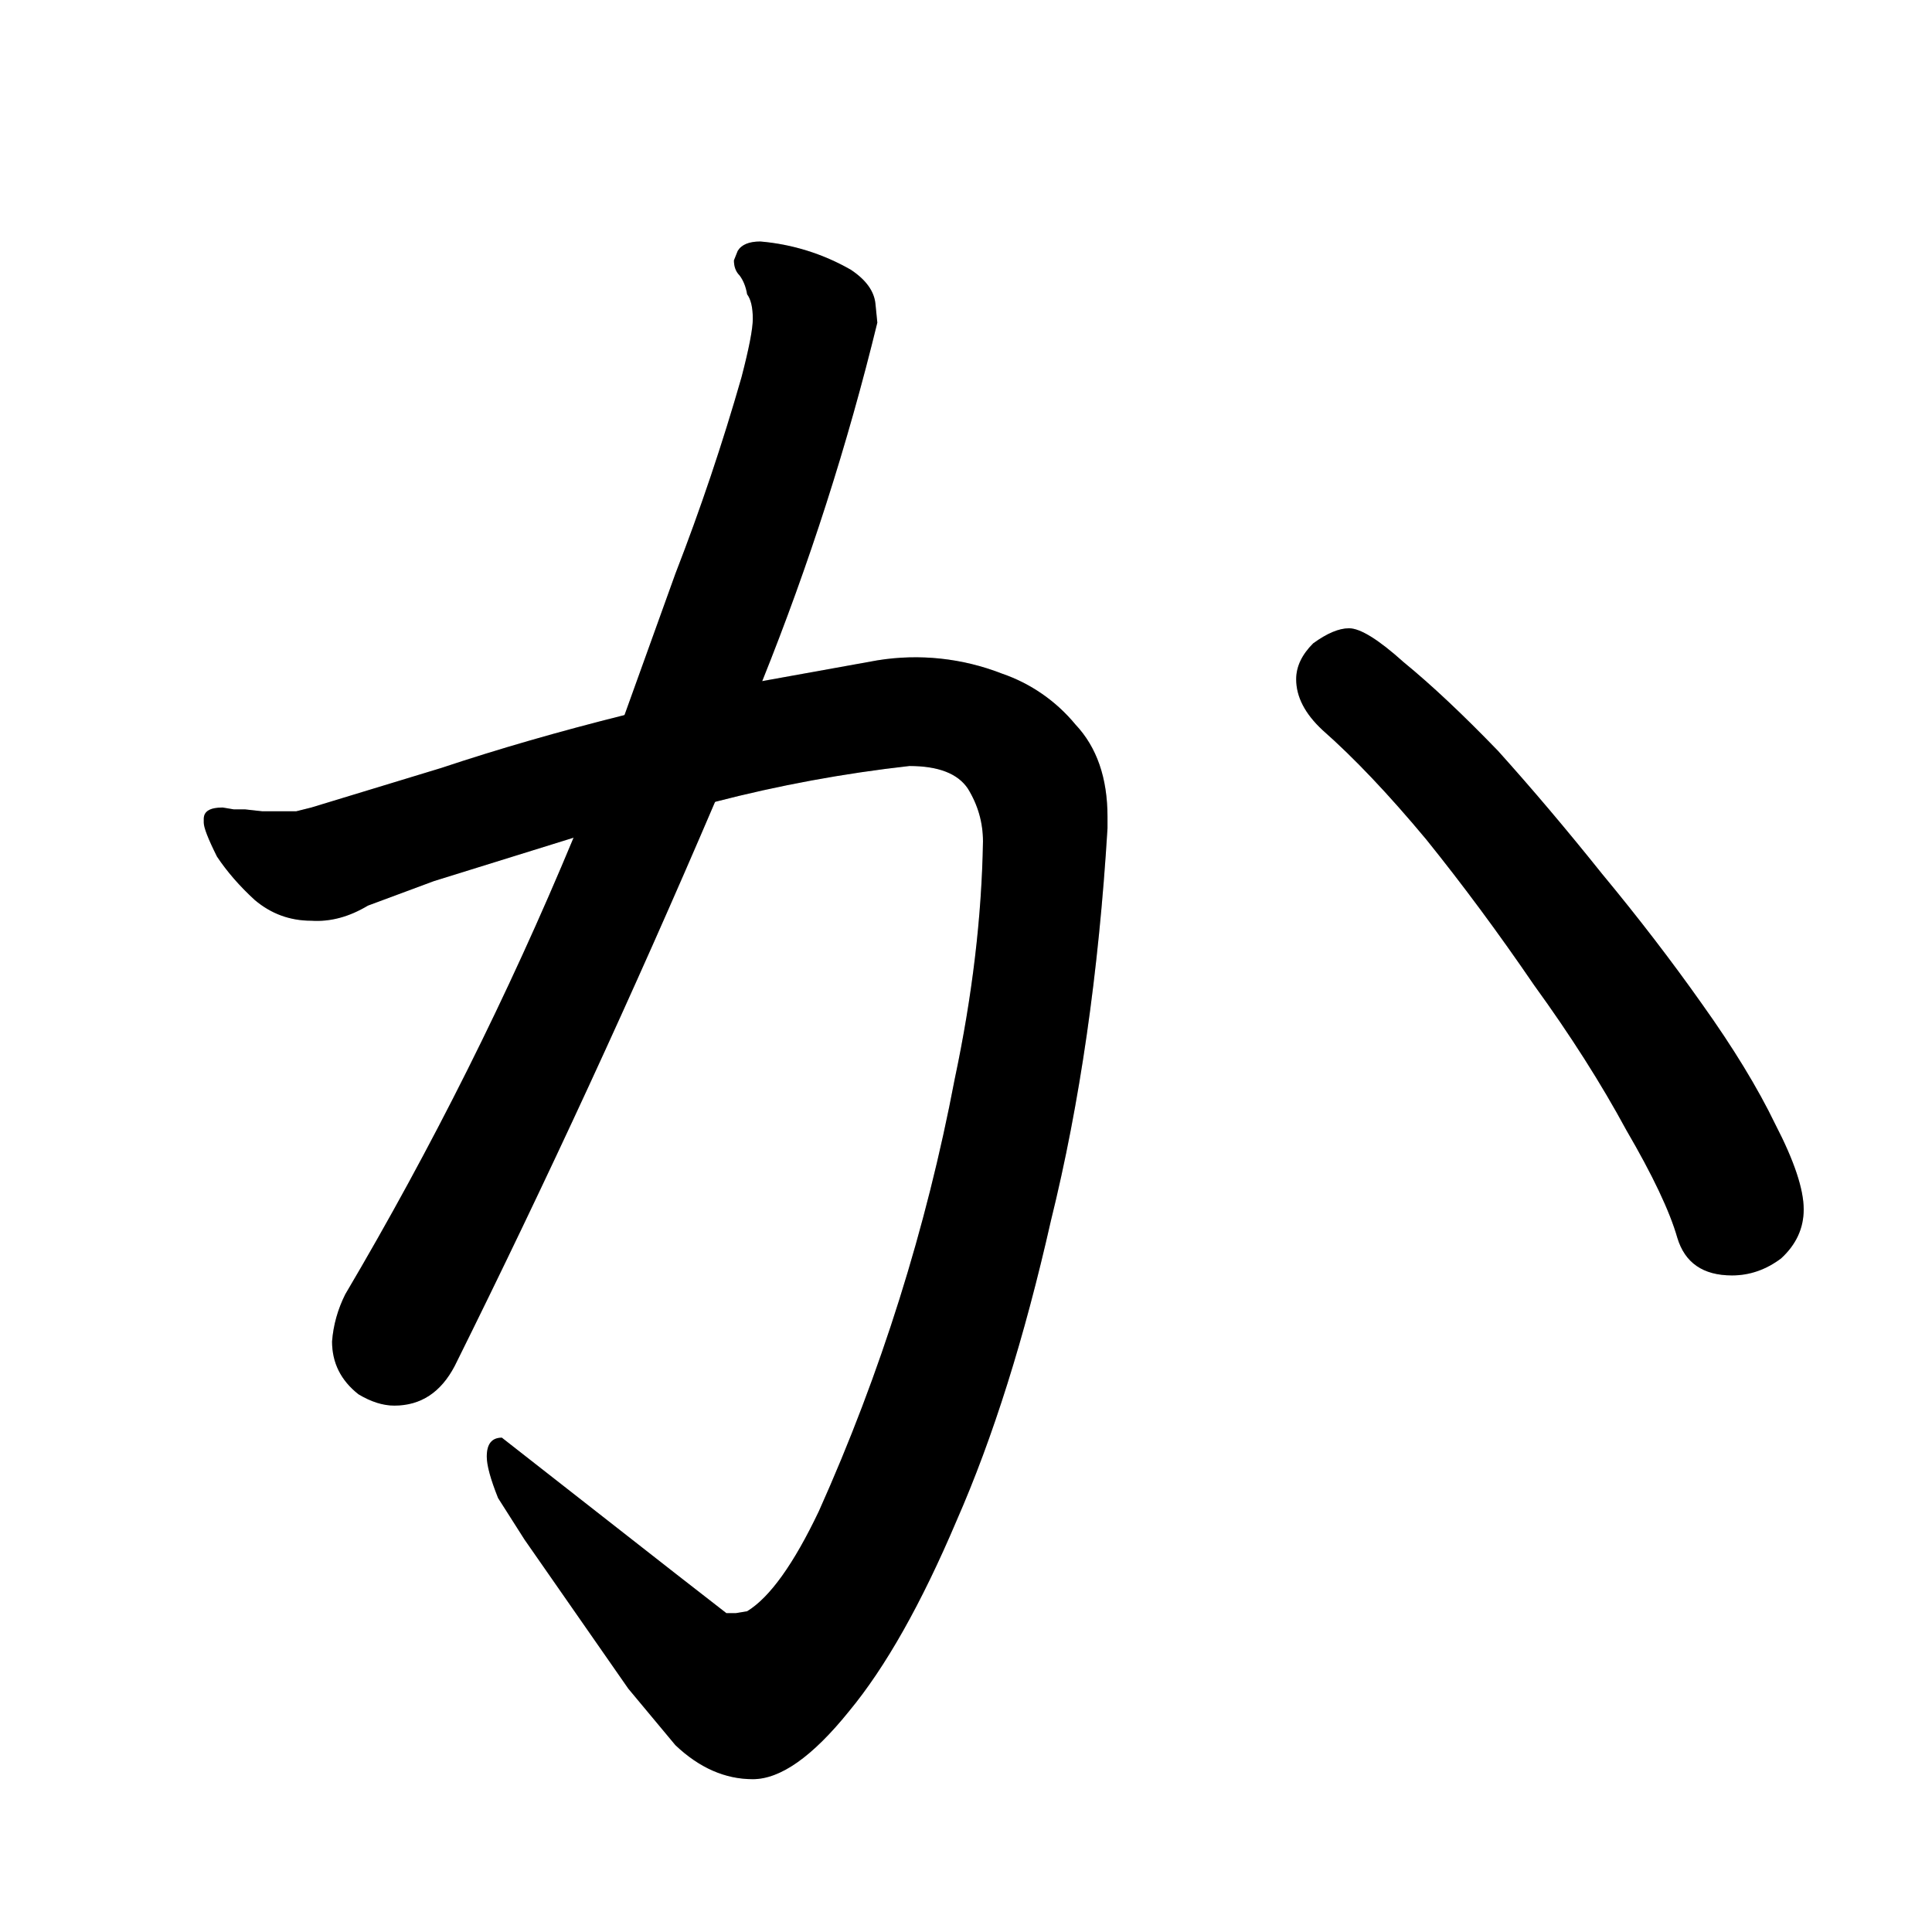 <svg data-strokesvg="か" viewBox="0 0 1024 1024" xmlns="http://www.w3.org/2000/svg">
  <defs>
    <clipPath id="304bd">
      <use href="#304ba"/>
    </clipPath>
    <clipPath id="304be">
      <use href="#304bb"/>
    </clipPath>
    <clipPath id="304bf">
      <use href="#304bc"/>
    </clipPath>
  </defs>
  <g data-strokesvg="shadows" style="fill:#ccc">
    <path id="304ba" d="M587 439v-6q0-31-17-49a87 87 0 0 0-39-27 126 126 0 0 0-66-7l-61 11-73 18q-52 13-97 28l-69 21-8 2h-18l-9-1h-6l-6-1q-10 0-10 6v2q0 4 7 18 8 12 20 23 13 11 30 11 15 1 30-8l35-13 74-23 75-19a739 739 0 0 1 103-19q23 0 31 12 8 13 8 28-1 60-15 126a1029 1029 0 0 1-72 229q-20 42-38 53l-6 1h-5l-27-21-92-72q-8 0-8 10 0 7 6 22l14 22 55 79 25 30q19 18 41 18t51-36q29-35 57-101 29-66 50-159 23-93 30-208"/>
    <path id="304bb" d="M404 361a1399 1399 0 0 0 61-190l-1-10q-1-10-13-18a116 116 0 0 0-48-15q-9 0-12 5l-2 5q0 5 3 8 3 4 4 10 3 4 3 13 0 8-6 31a1201 1201 0 0 1-35 104l-27 75-27 65a1942 1942 0 0 1-121 242q-6 12-7 25 0 17 14 28 10 6 19 6 21 0 32-21a5773 5773 0 0 0 138-299z"/>
    <path id="304bc" d="M956 641q0-16-15-45-14-29-39-64-24-34-53-69-28-35-55-65-28-29-50-47-20-18-29-18-8 0-19 8-9 9-9 19 0 14 14 27 25 22 55 58 29 36 57 77 29 40 49 77 21 36 27 57 6 20 29 20 14 0 26-9 12-11 12-26"/>
  </g>
  <g data-strokesvg="strokes" style="stroke:#000;fill:none;stroke-width:128;stroke-linecap:round">
    <path style="--i:0" d="M50 491s469-216 502-63c34 152-86 552-183 479-55-42-77-101-77-101" clip-path="url(#304bd)"/>
    <path style="--i:1" d="M468 73 225 697" clip-path="url(#304be)"/>
    <path style="--i:2" d="m652 284 252 342" clip-path="url(#304bf)"/>
  </g>
</svg>
